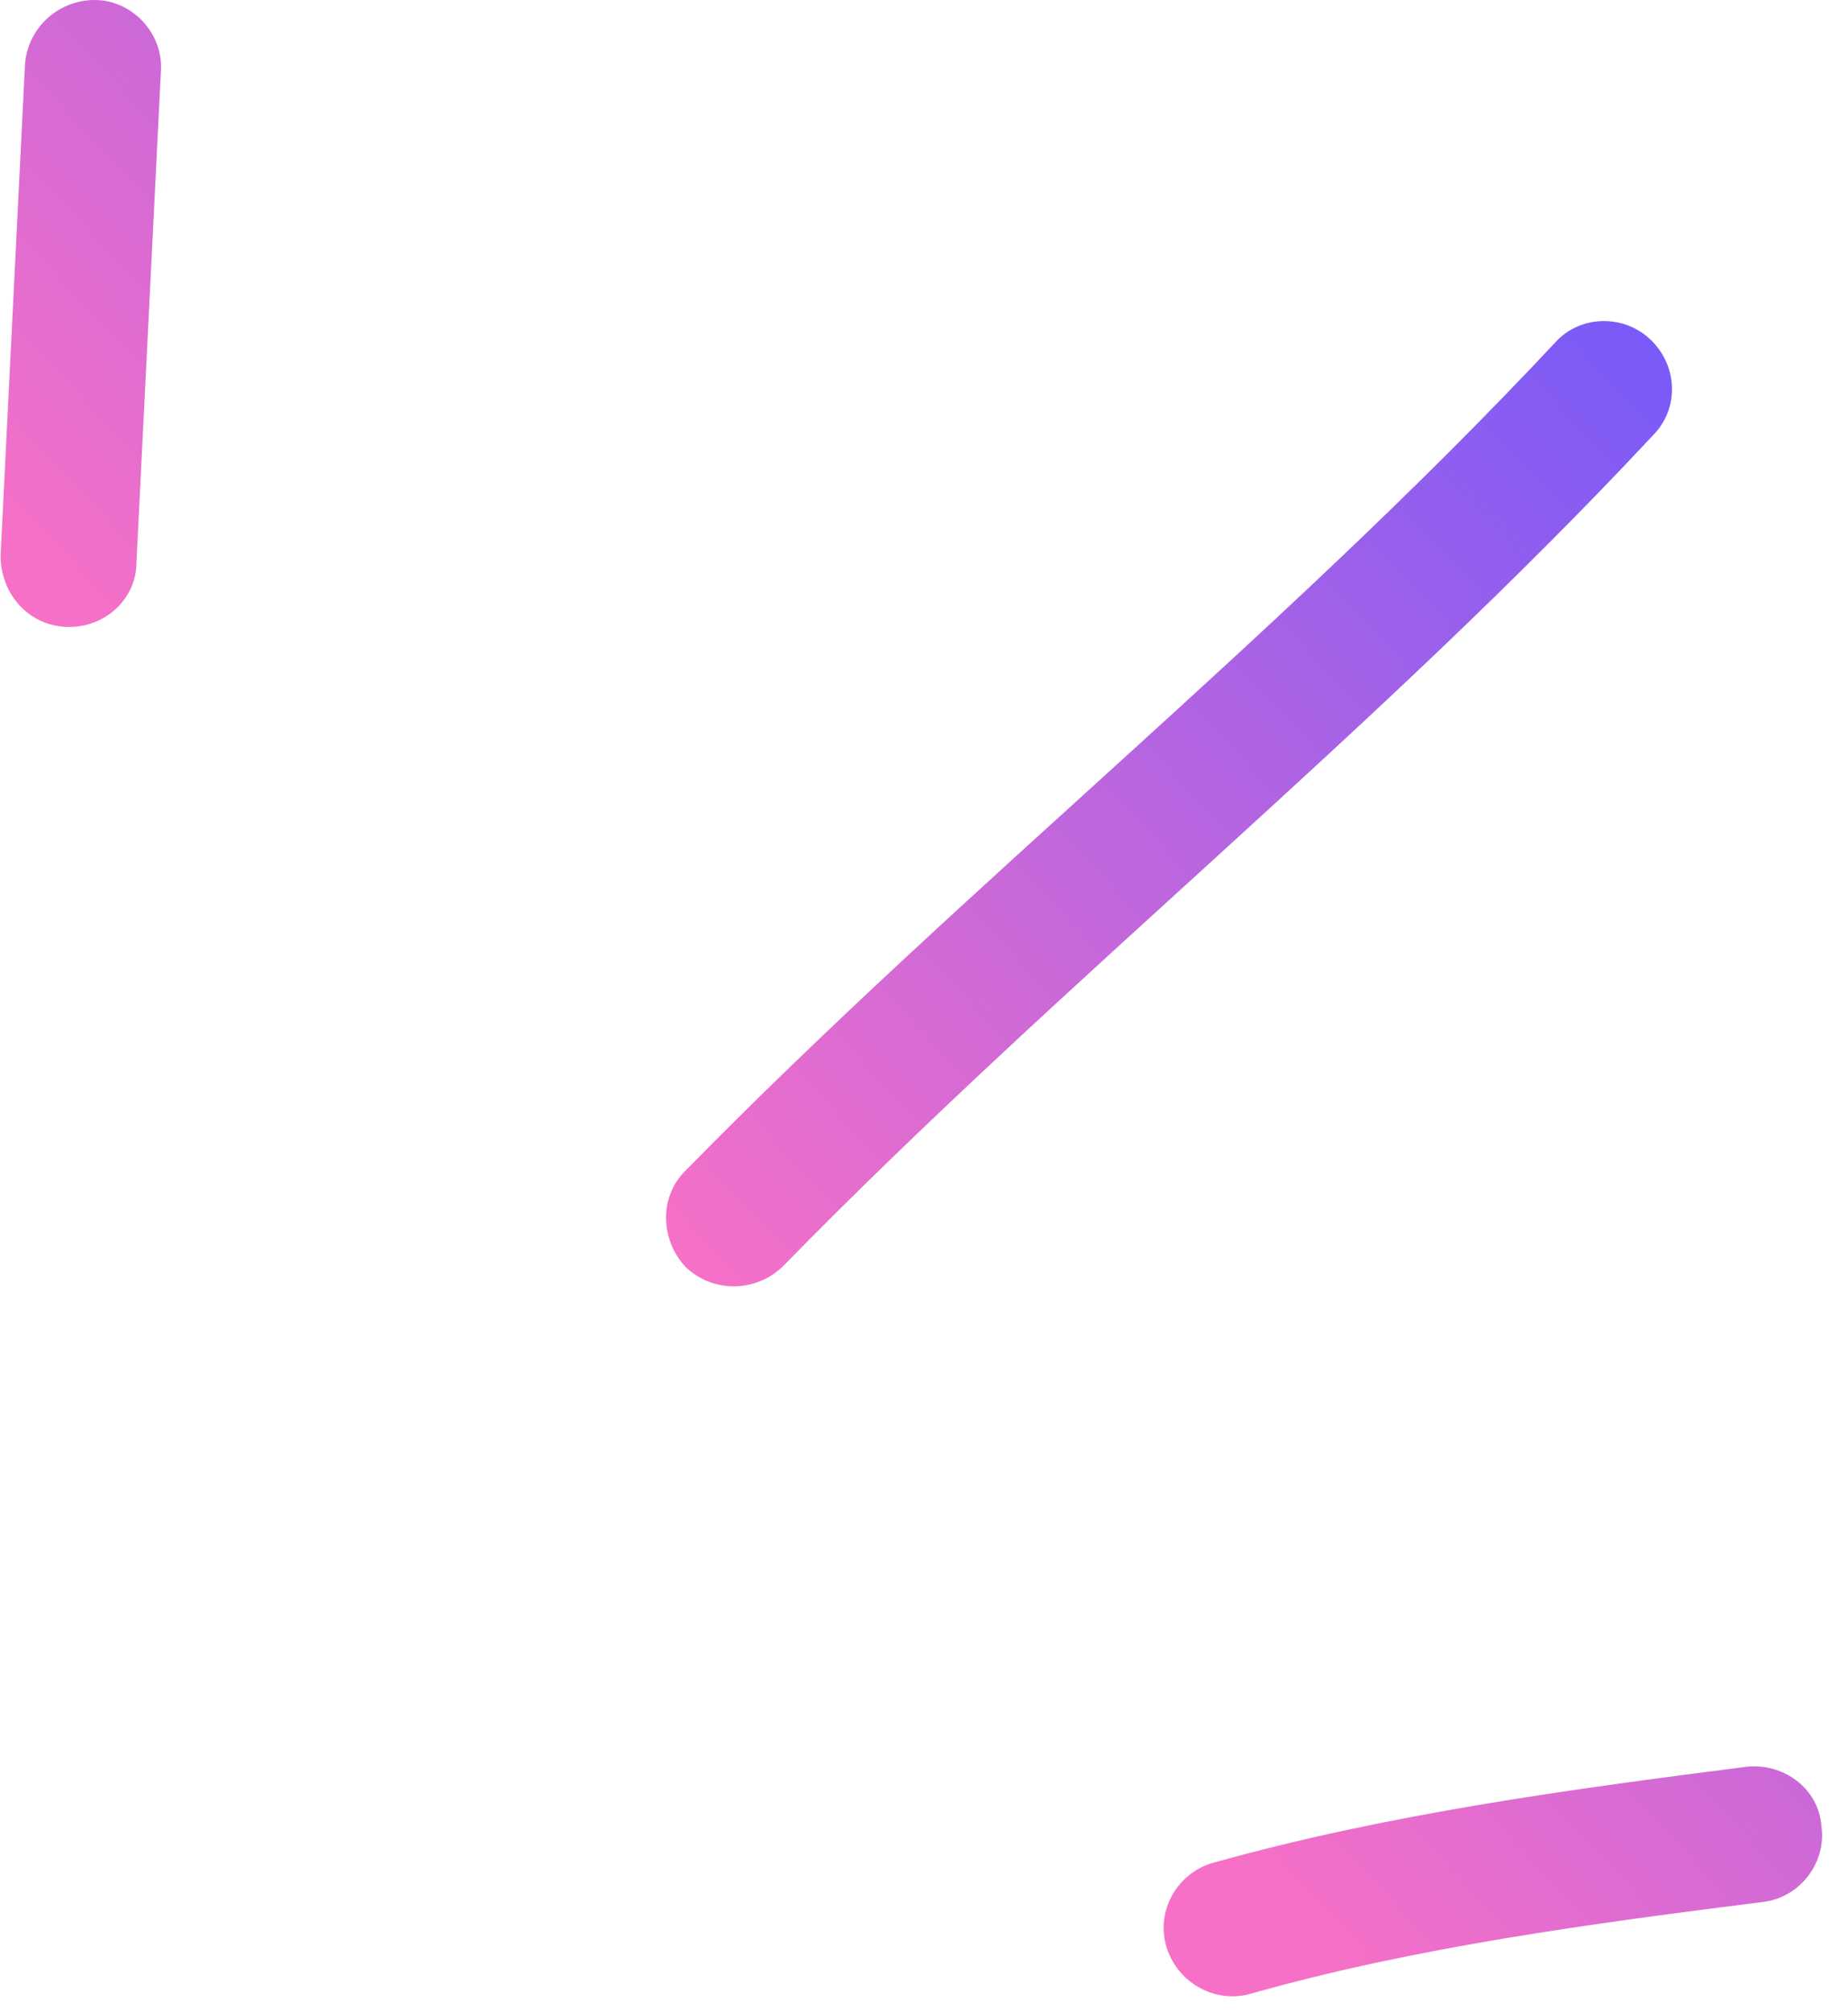<svg width="68" height="74" viewBox="0 0 68 74" fill="none" xmlns="http://www.w3.org/2000/svg">
<g id="Vector">
<path fill-rule="evenodd" clip-rule="evenodd" d="M44.621 68.528C51.021 66.732 57.721 65.826 64.222 64.996C65.621 64.822 66.921 65.793 67.021 67.161C67.221 68.53 66.221 69.782 64.921 69.956C58.621 70.755 52.121 71.61 46.021 73.339C44.721 73.714 43.321 72.942 42.921 71.614C42.521 70.287 43.321 68.904 44.621 68.528Z" fill="url(#paint0_linear_58_1189)"/>
<path fill-rule="evenodd" clip-rule="evenodd" d="M25.222 43.065C35.522 32.554 47.122 23.396 57.222 12.603C58.122 11.595 59.722 11.541 60.722 12.482C61.722 13.424 61.821 15.008 60.821 16.016C50.721 26.84 39.121 36.028 28.821 46.57C27.821 47.554 26.222 47.568 25.222 46.6C24.322 45.633 24.222 44.049 25.222 43.065Z" fill="url(#paint1_linear_58_1189)"/>
<path fill-rule="evenodd" clip-rule="evenodd" d="M5.92 2.636C5.62 8.652 5.321 14.668 5.021 20.685C5.021 22.063 3.82 23.127 2.42 23.06C1.02 22.992 0.021 21.819 0.021 20.44C0.321 14.414 0.62 8.389 0.92 2.364C1.02 0.986 2.221 -0.071 3.621 0.004C4.921 0.079 6.02 1.259 5.92 2.636Z" fill="url(#paint2_linear_58_1189)"/>
</g>
<defs>
<linearGradient id="paint0_linear_58_1189" x1="61.031" y1="13" x2="25.031" y2="46.5" gradientUnits="userSpaceOnUse">
<stop stop-color="#7A5AF8"/>
<stop offset="1" stop-color="#F670C7"/>
</linearGradient>
<linearGradient id="paint1_linear_58_1189" x1="61.031" y1="13" x2="25.031" y2="46.5" gradientUnits="userSpaceOnUse">
<stop stop-color="#7A5AF8"/>
<stop offset="1" stop-color="#F670C7"/>
</linearGradient>
<linearGradient id="paint2_linear_58_1189" x1="61.031" y1="13" x2="25.031" y2="46.5" gradientUnits="userSpaceOnUse">
<stop stop-color="#7A5AF8"/>
<stop offset="1" stop-color="#F670C7"/>
</linearGradient>
</defs>
</svg>
